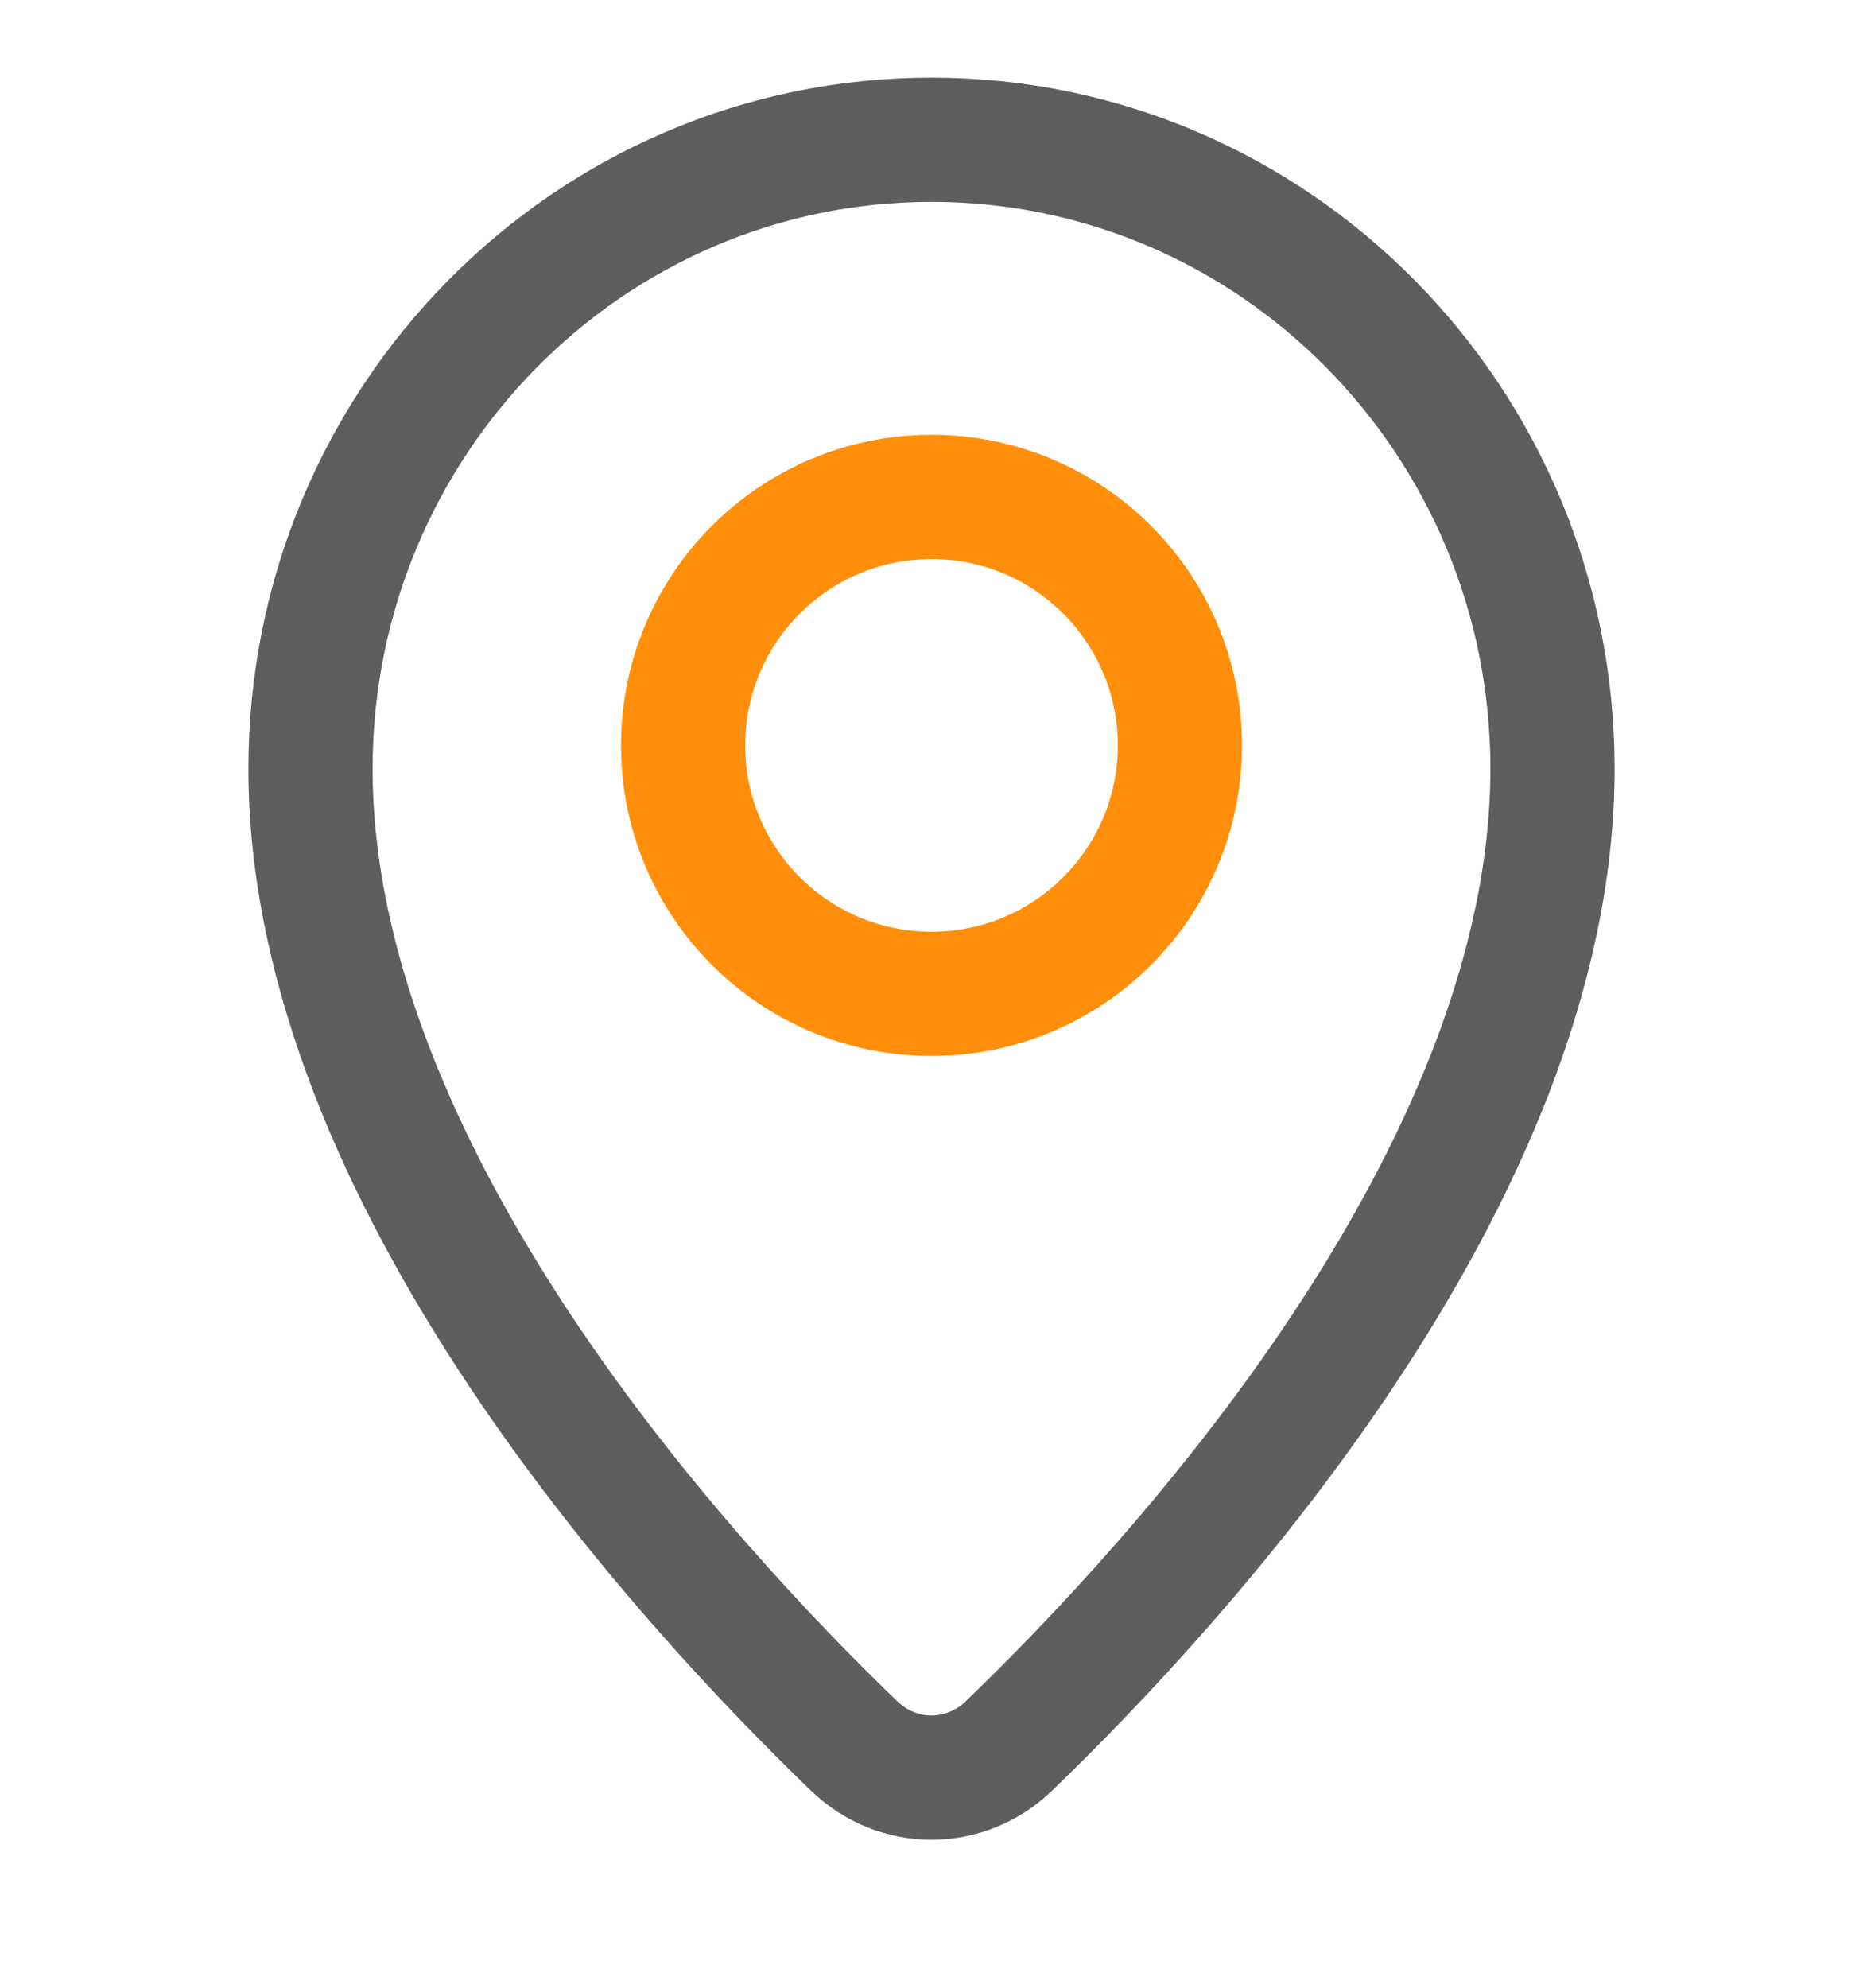 <svg width="15" height="16" viewBox="0 0 15 16" fill="none" xmlns="http://www.w3.org/2000/svg">
<g clip-path="url(#clip0_2741_2061)">
<path d="M12.5 6.188C12.5 9.476 9.461 12.765 8.122 14.055C7.77 14.393 7.23 14.393 6.878 14.055C5.539 12.765 2.5 9.476 2.5 6.188C2.5 3.392 4.739 1.125 7.5 1.125C10.261 1.125 12.5 3.392 12.5 6.188Z" stroke="#5E5E5E" stroke-linecap="round" stroke-linejoin="round"/>
<circle cx="7.5" cy="6" r="2" stroke="#FF8F0B"/>
</g>
<defs>
<clipPath id="clip0_2741_2061">
<rect width="15" height="15" fill="white" transform="translate(0 0.5)"/>
</clipPath>
</defs>
</svg>
